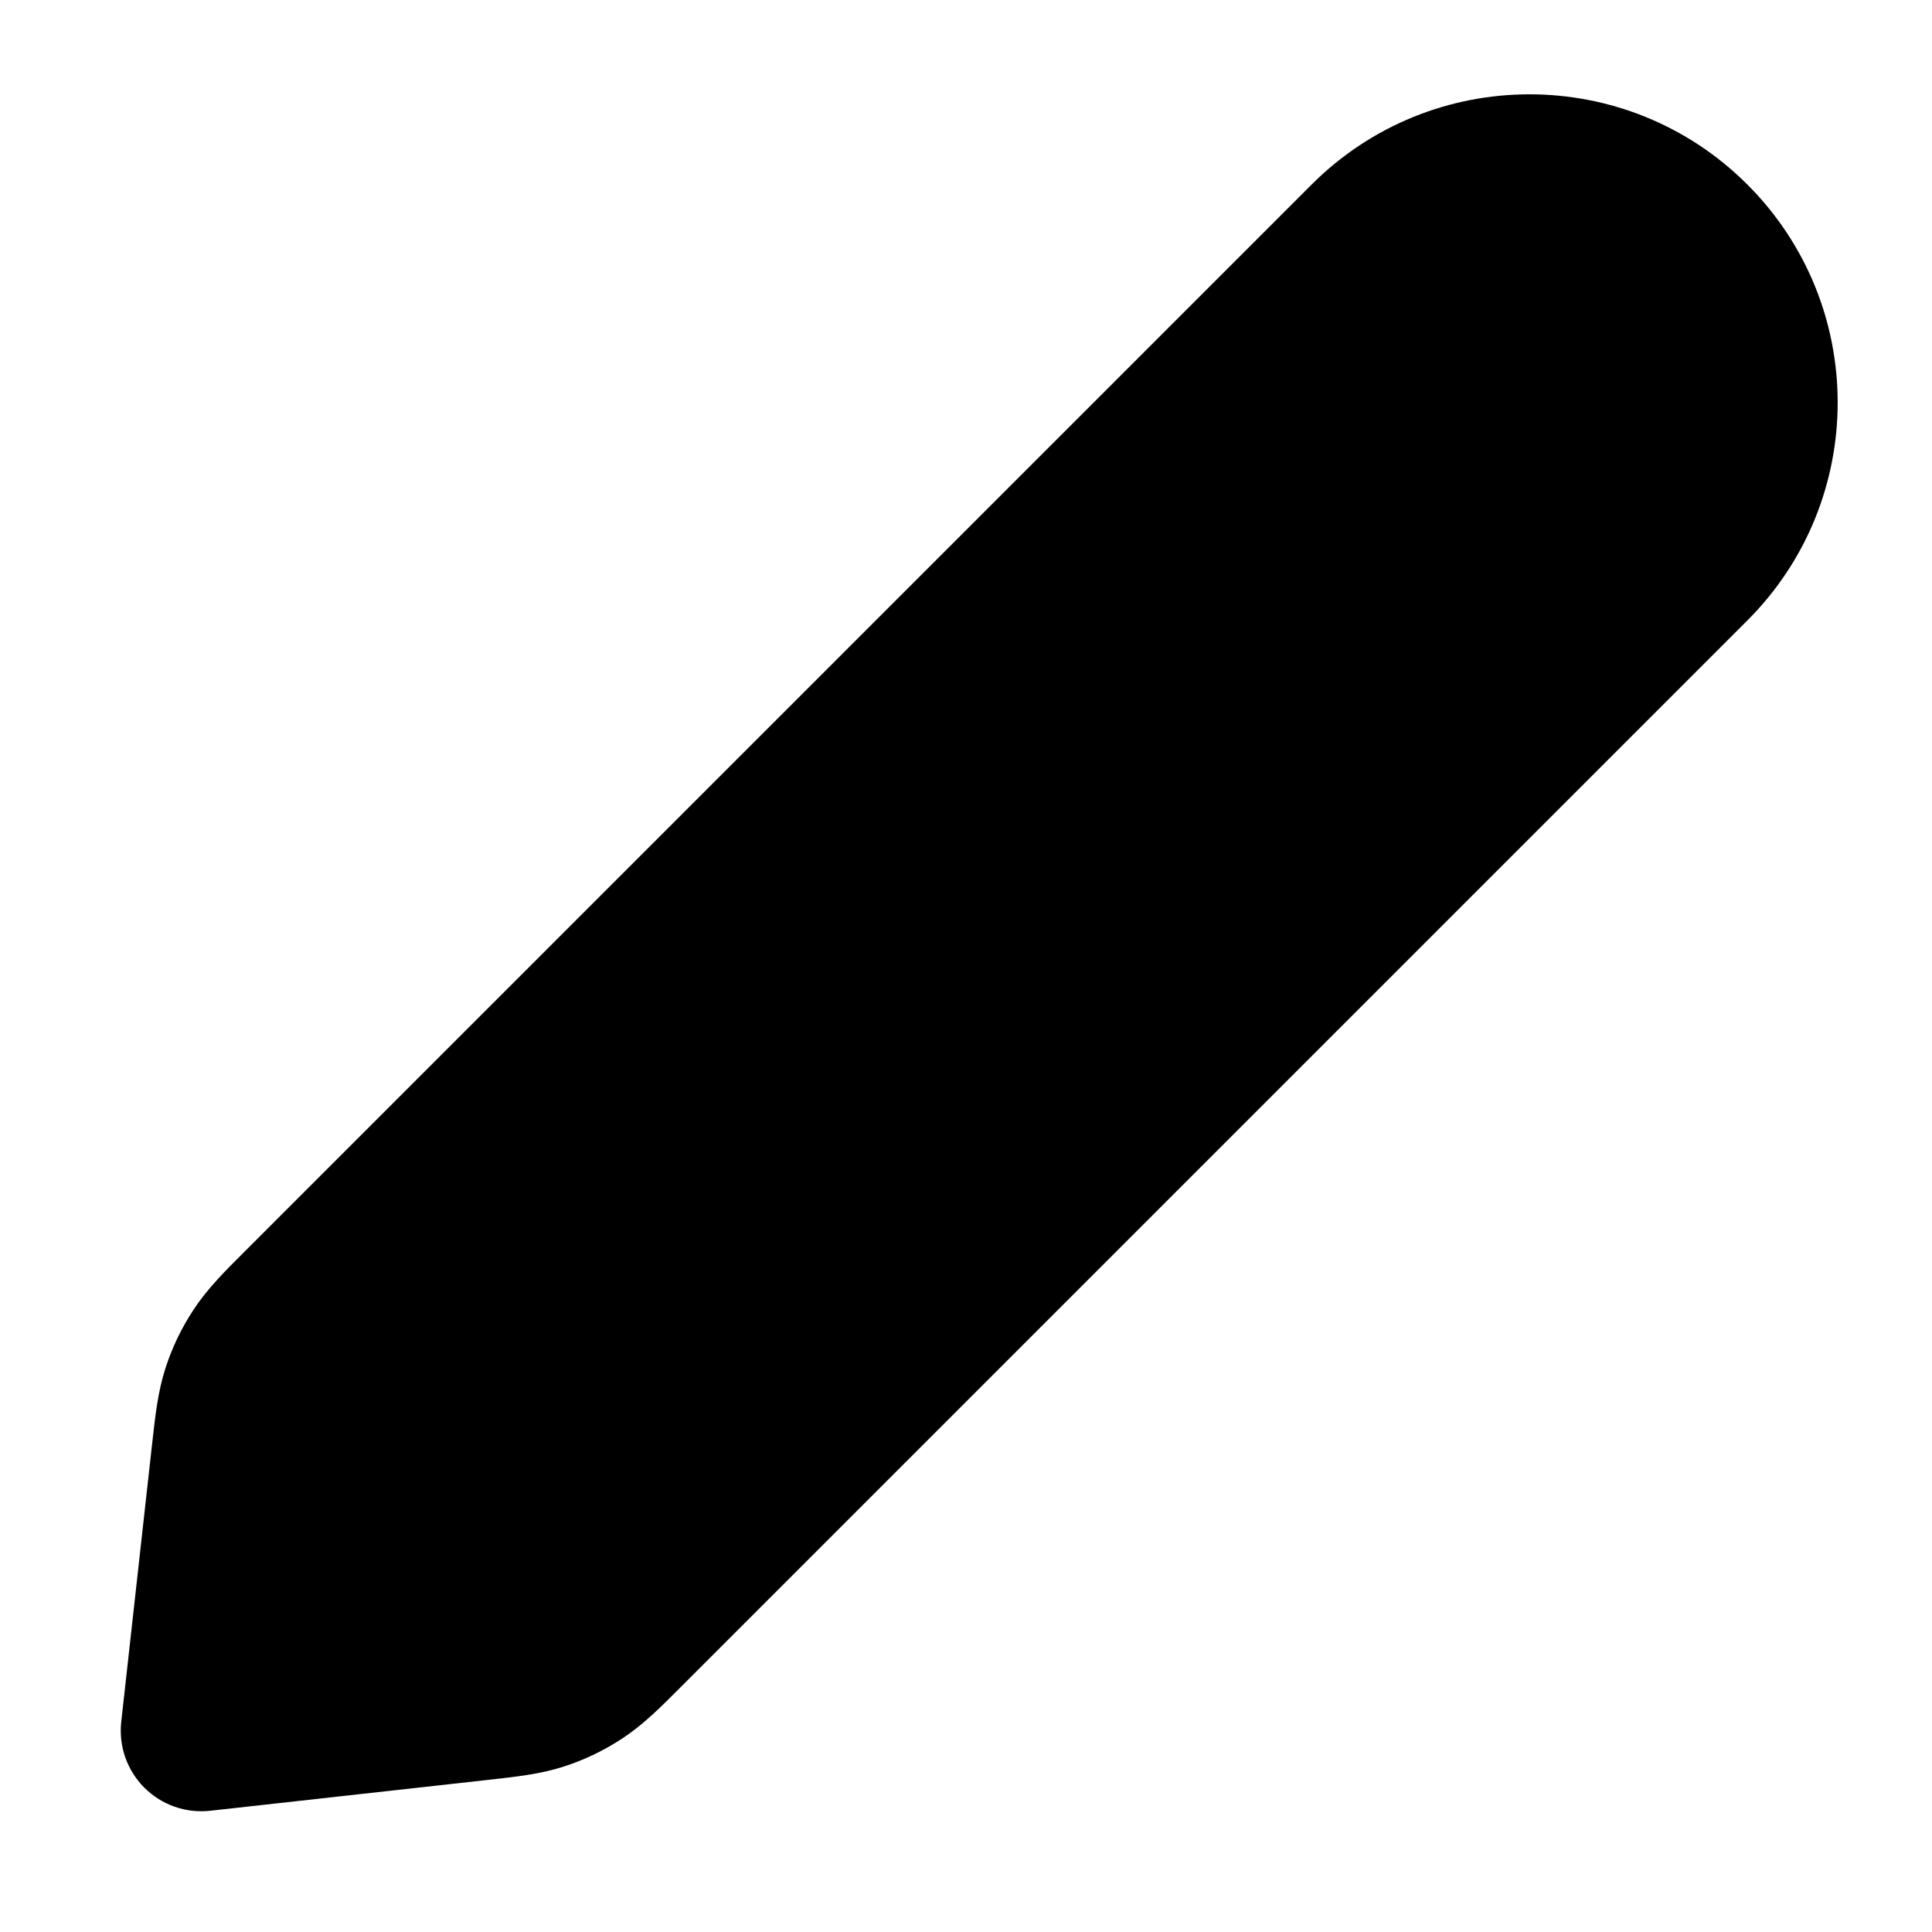 <svg viewBox="0 0 24 24" fill="none" xmlns="http://www.w3.org/2000/svg">
<path fill-rule="evenodd" clip-rule="evenodd" d="M16.293 2.293C17.788 0.798 20.212 0.798 21.707 2.293C23.202 3.788 23.202 6.212 21.707 7.707L8.501 20.913C8.484 20.93 8.467 20.947 8.451 20.963C8.206 21.209 7.99 21.425 7.733 21.594C7.508 21.743 7.263 21.861 7.006 21.944C6.713 22.039 6.409 22.072 6.065 22.11C6.042 22.113 6.018 22.115 5.995 22.118L2.61 22.494C2.308 22.527 2.008 22.422 1.793 22.207C1.578 21.992 1.473 21.692 1.506 21.39L1.882 18.005C1.885 17.982 1.887 17.958 1.89 17.935C1.928 17.591 1.961 17.287 2.056 16.994C2.139 16.737 2.257 16.492 2.406 16.267C2.575 16.01 2.791 15.794 3.037 15.549C3.053 15.533 3.07 15.516 3.087 15.499L16.293 2.293Z" fill="currentColor"/>
</svg>
